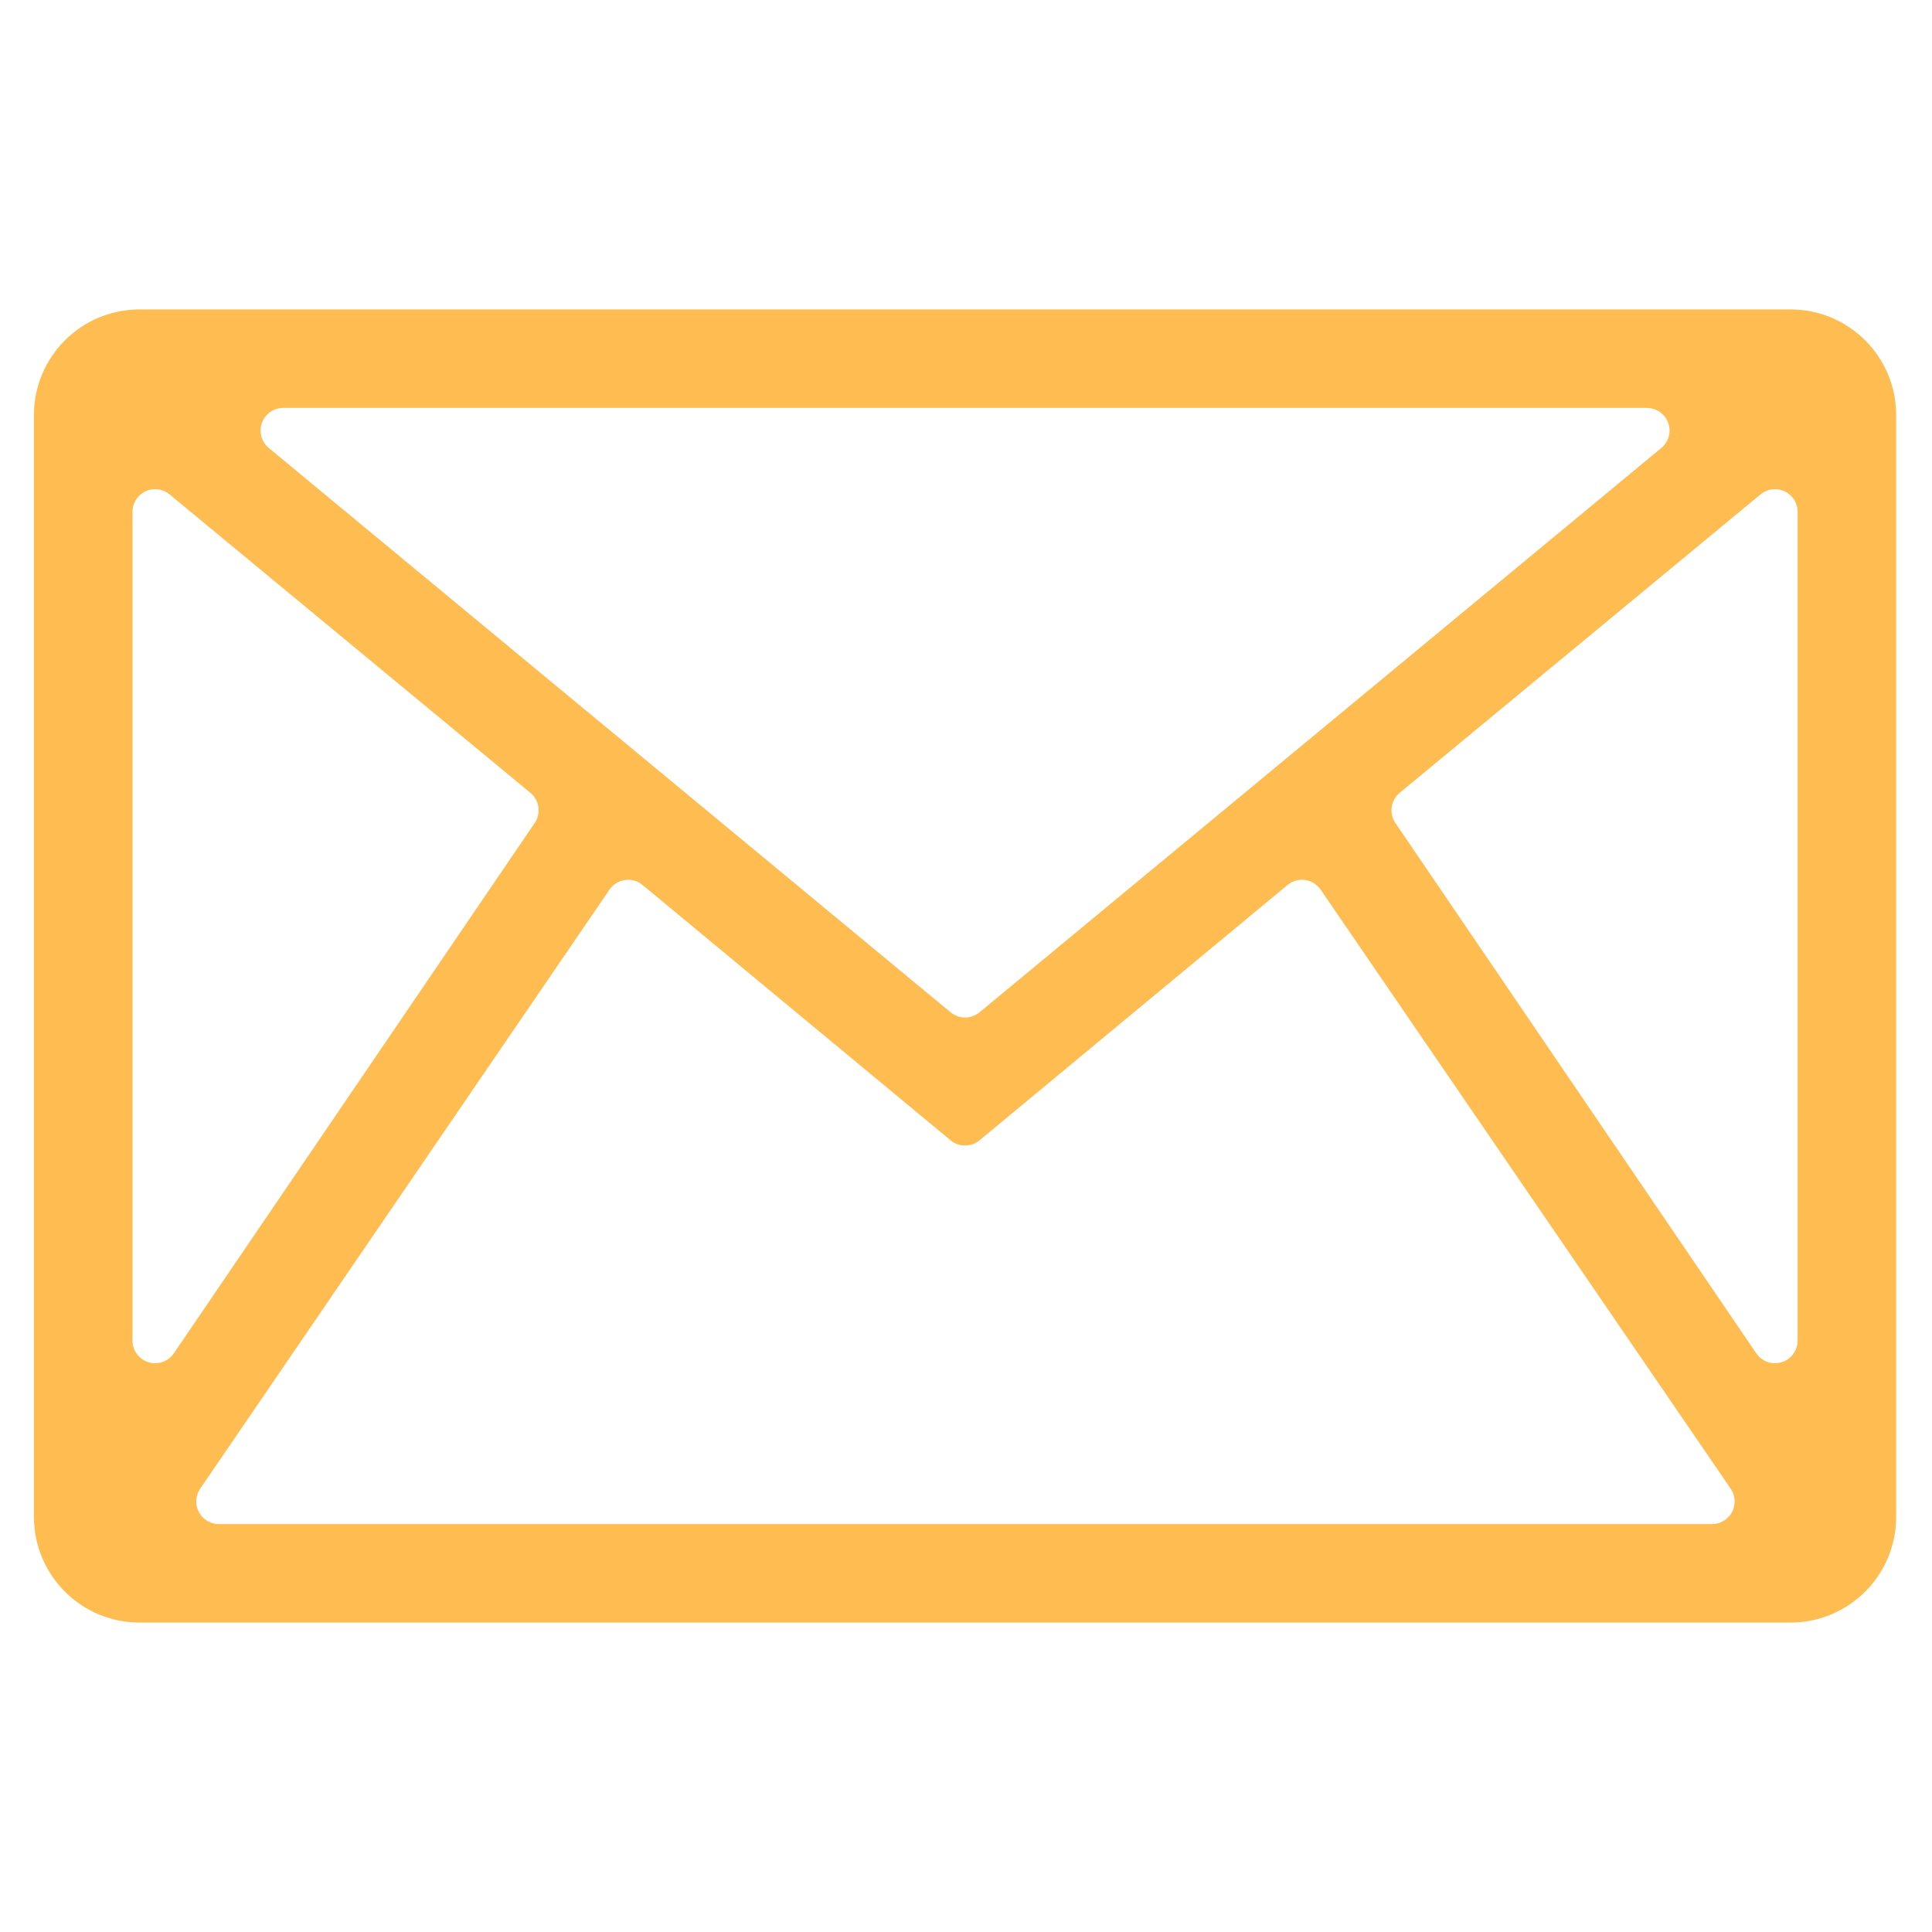 <?xml version="1.0" encoding="UTF-8"?>
<svg width="1024px" height="1024px" viewBox="0 0 1024 1024" version="1.1" xmlns="http://www.w3.org/2000/svg" xmlns:xlink="http://www.w3.org/1999/xlink">
    <title>email</title>
    <g id="email" stroke="none" stroke-width="1" fill="none" fill-rule="evenodd">
        <g id="✉️" transform="translate(18, 164)" fill="#FFBC51" fill-rule="nonzero">
            <path d="M0,640 L0,56 C-3.78758101e-15,25.072 25.072,1.98922262e-14 56,0 L931,0 C961.928,-5.68137151e-15 987,25.072 987,56 L987,640 C987,670.928 961.928,696 931,696 L56,696 C25.072,696 -3.17395558e-14,670.928 0,640 Z M74.143,553.295 L265.408,272.209 C268.892,267.089 267.908,260.158 263.135,256.211 L71.87,98.029 C66.763,93.806 59.199,94.522 54.975,99.629 C53.196,101.78 52.222,104.485 52.222,107.277 L52.222,546.544 C52.222,553.171 57.595,558.544 64.222,558.544 C68.194,558.544 71.909,556.578 74.143,553.295 Z M98.02,643.8 L889.392,643.8 C896.02,643.8 901.392,638.427 901.392,631.8 C901.392,629.381 900.661,627.018 899.294,625.022 L681.969,307.527 C678.225,302.058 670.757,300.659 665.288,304.403 C664.985,304.611 664.691,304.832 664.408,305.067 L501.158,440.396 C496.717,444.078 490.283,444.078 485.842,440.396 L322.601,305.074 C317.499,300.844 309.934,301.552 305.704,306.654 C305.467,306.94 305.244,307.236 305.034,307.543 L88.111,625.03 C84.373,630.502 85.778,637.969 91.25,641.708 C93.244,643.071 95.604,643.8 98.02,643.8 Z M501.151,372.552 L862.545,73.444 C867.65,69.219 868.364,61.654 864.138,56.549 C861.858,53.794 858.469,52.2 854.893,52.2 L132.107,52.2 C125.479,52.2 120.107,57.573 120.107,64.2 C120.107,67.775 121.701,71.165 124.455,73.444 L485.849,372.552 C490.288,376.227 496.712,376.227 501.151,372.552 Z M934.778,546.544 L934.778,107.277 C934.778,100.649 929.405,95.277 922.778,95.277 C919.986,95.277 917.281,96.25 915.13,98.029 L723.865,256.211 C719.092,260.158 718.108,267.089 721.592,272.209 L912.857,553.295 C916.585,558.774 924.049,560.193 929.529,556.465 C932.812,554.23 934.778,550.516 934.778,546.544 Z" id="Shape"></path>
        </g>
    </g>
</svg>